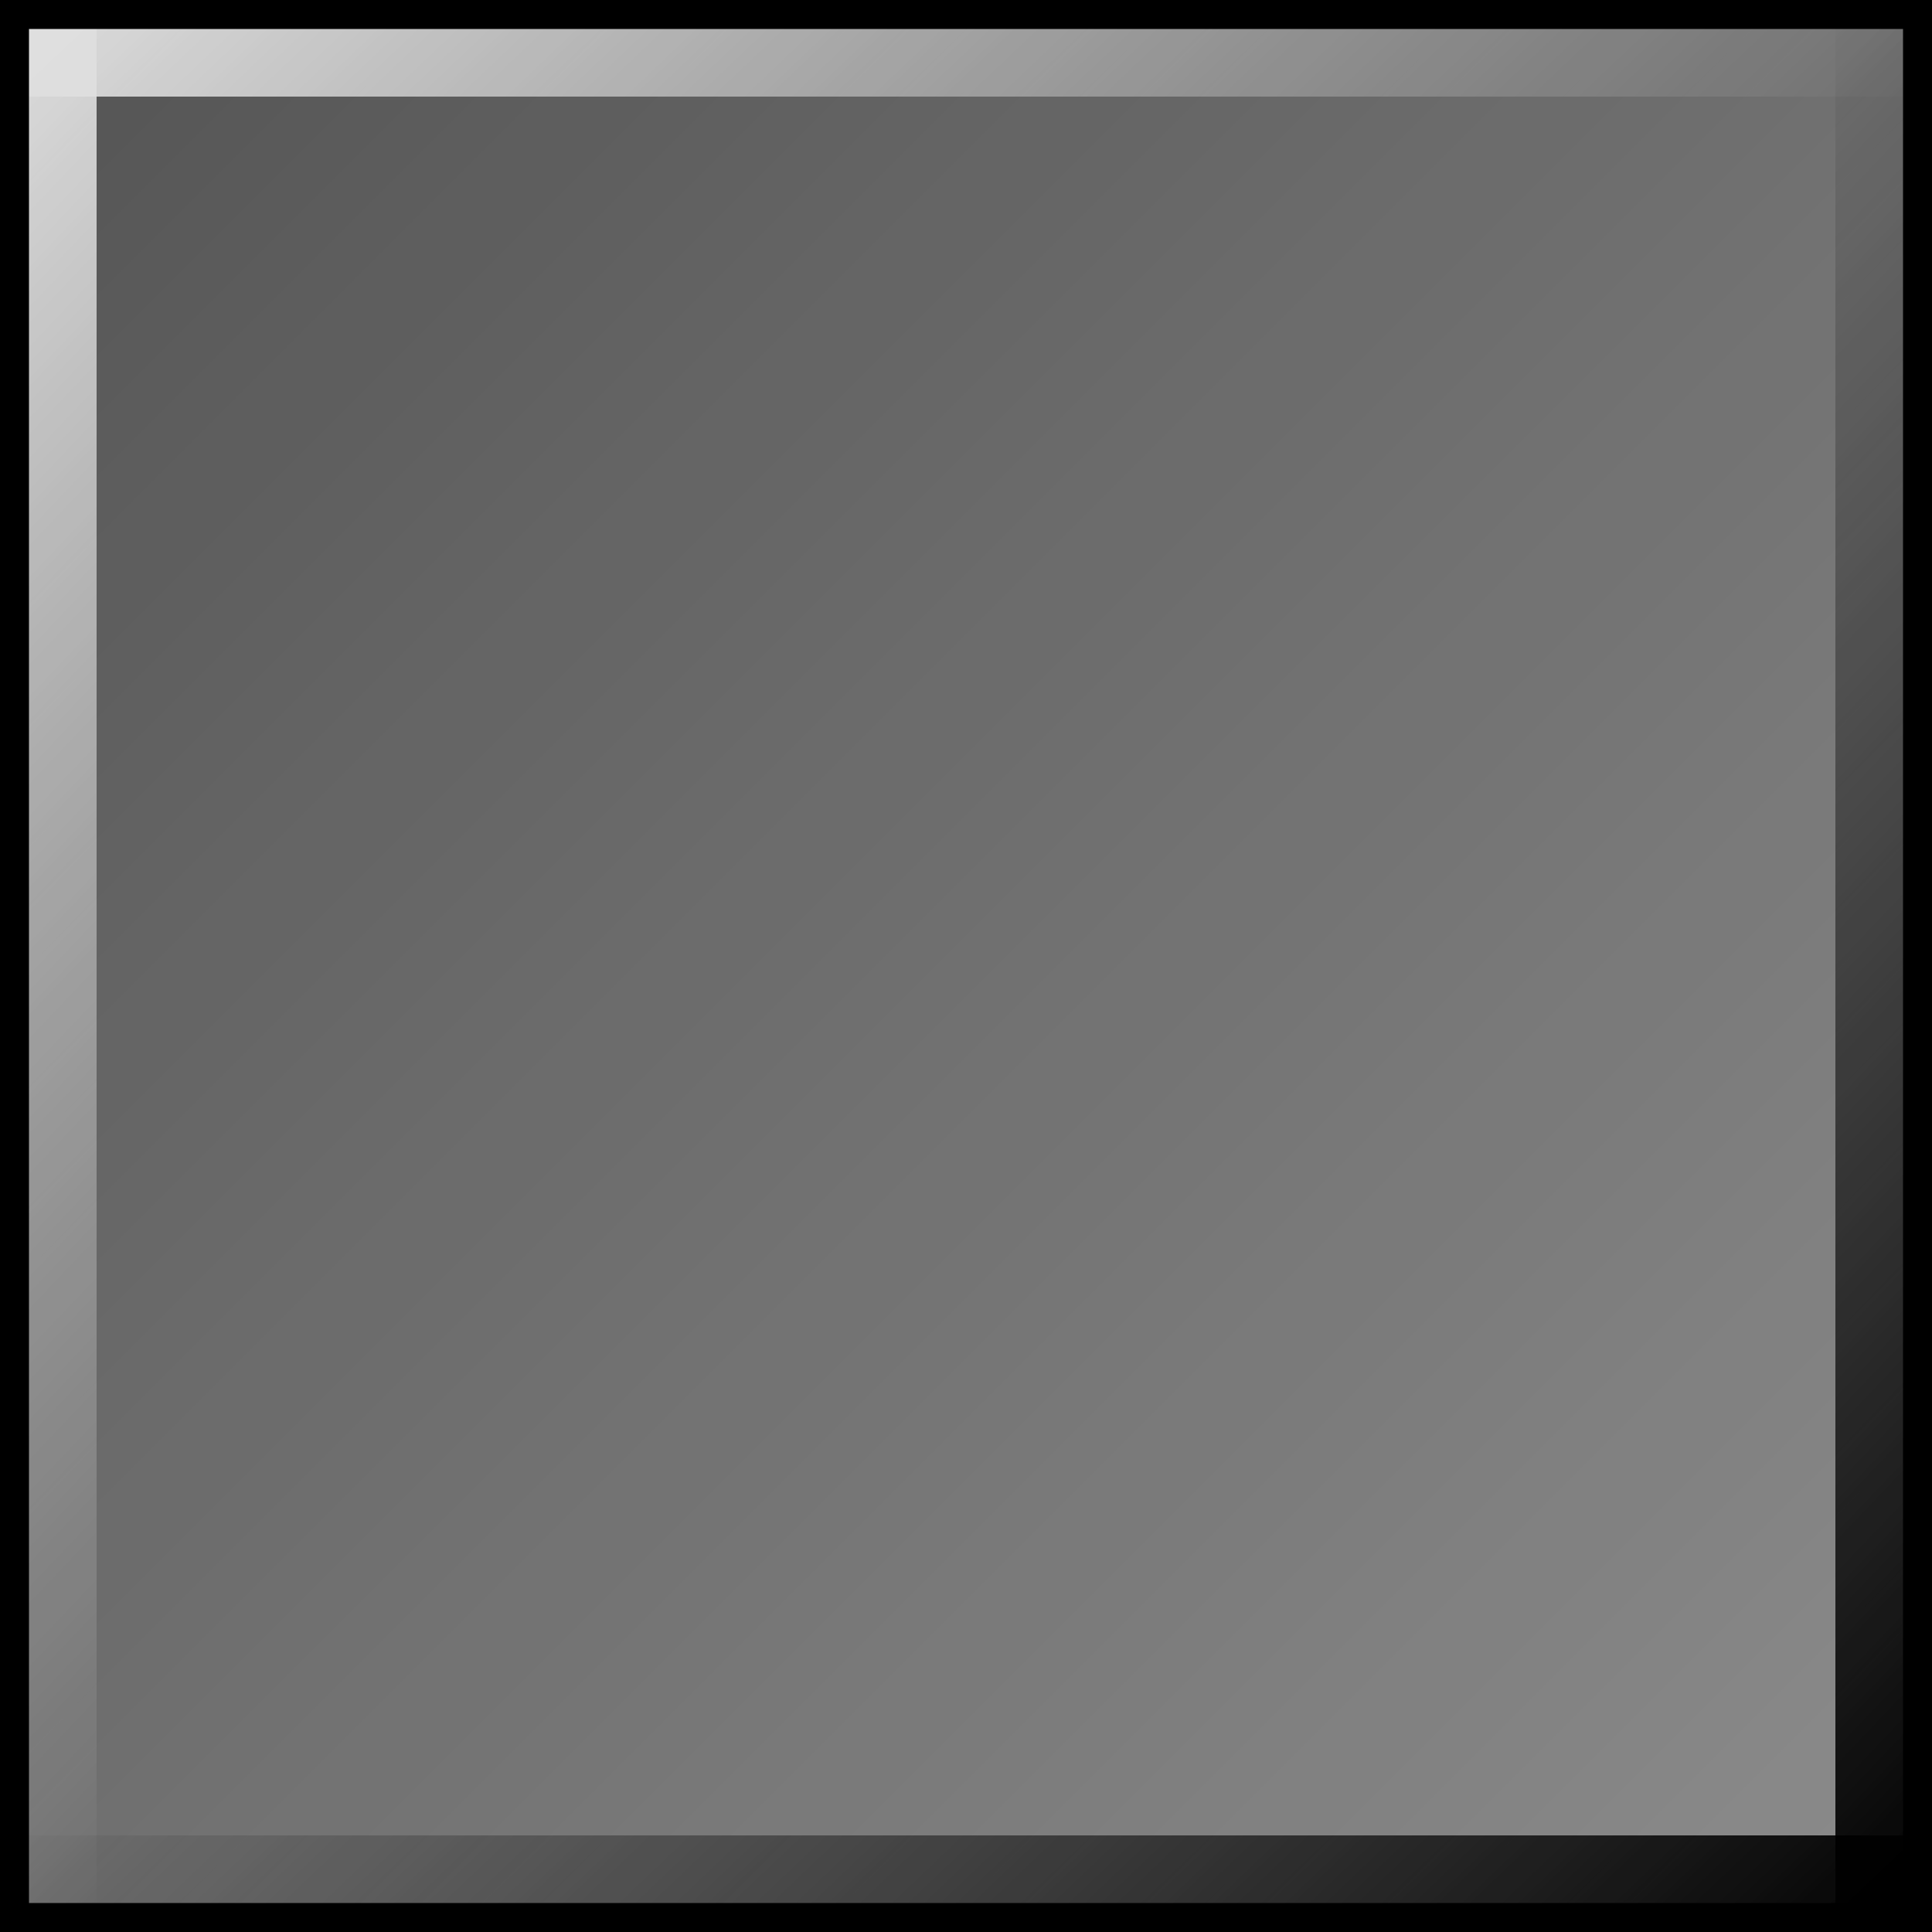 <?xml version="1.0" encoding="UTF-8" standalone="no"?>
<!-- Created with Inkscape (http://www.inkscape.org/) -->
<svg
   xmlns:dc="http://purl.org/dc/elements/1.1/"
   xmlns:cc="http://web.resource.org/cc/"
   xmlns:rdf="http://www.w3.org/1999/02/22-rdf-syntax-ns#"
   xmlns:svg="http://www.w3.org/2000/svg"
   xmlns="http://www.w3.org/2000/svg"
   xmlns:xlink="http://www.w3.org/1999/xlink"
   xmlns:sodipodi="http://sodipodi.sourceforge.net/DTD/sodipodi-0.dtd"
   xmlns:inkscape="http://www.inkscape.org/namespaces/inkscape"
   width="100"
   height="100"
   id="svg1307"
   sodipodi:version="0.32"
   inkscape:version="0.44"
   version="1.0"
   sodipodi:docbase="C:\xix\swf\bb\bbow\art\brush"
   sodipodi:docname="butt_down.svg"
   inkscape:export-filename="C:\xix\swf\bb\bbow\art\brush\move.png"
   inkscape:export-xdpi="90"
   inkscape:export-ydpi="90">
  <rect width="100%" height="100%" fill="#333333" stroke="none"/>
  <defs
     id="defs1309">
    <linearGradient
       id="linearGradient2804">
      <stop
         style="stop-color:#a0a0a0;stop-opacity:1;"
         offset="0"
         id="stop2806" />
      <stop
         style="stop-color:#606060;stop-opacity:1;"
         offset="1"
         id="stop2808" />
    </linearGradient>
    <linearGradient
       inkscape:collect="always"
       id="linearGradient2794">
      <stop
         style="stop-color:black;stop-opacity:1;"
         offset="0"
         id="stop2796" />
      <stop
         style="stop-color:black;stop-opacity:0;"
         offset="1"
         id="stop2798" />
    </linearGradient>
    <linearGradient
       id="linearGradient2784">
      <stop
         style="stop-color:white;stop-opacity:1;"
         offset="0"
         id="stop2786" />
      <stop
         style="stop-color:white;stop-opacity:0;"
         offset="1"
         id="stop2788" />
    </linearGradient>
    <linearGradient
       inkscape:collect="always"
       xlink:href="#linearGradient2784"
       id="linearGradient2790"
       x1="-1.4210855e-014"
       y1="1.4210855e-014"
       x2="49.817"
       y2="49.779"
       gradientUnits="userSpaceOnUse"
       gradientTransform="scale(1,1.053)" />
    <linearGradient
       inkscape:collect="always"
       xlink:href="#linearGradient2784"
       id="linearGradient2792"
       x1="-1.4210855e-014"
       y1="1.4210855e-014"
       x2="49.817"
       y2="49.779"
       gradientUnits="userSpaceOnUse"
       gradientTransform="scale(1.053,1)" />
    <linearGradient
       inkscape:collect="always"
       xlink:href="#linearGradient2794"
       id="linearGradient2800"
       x1="100"
       y1="100"
       x2="49.612"
       y2="49.715"
       gradientUnits="userSpaceOnUse"
       gradientTransform="matrix(1.053,0,0,1,-5.263,0)" />
    <linearGradient
       inkscape:collect="always"
       xlink:href="#linearGradient2794"
       id="linearGradient2802"
       x1="100"
       y1="100"
       x2="49.612"
       y2="49.715"
       gradientUnits="userSpaceOnUse"
       gradientTransform="matrix(1,0,0,1.048,0,-4.798)" />
    <linearGradient
       inkscape:collect="always"
       xlink:href="#linearGradient2804"
       id="linearGradient2810"
       x1="100"
       y1="100"
       x2="0"
       y2="0"
       gradientUnits="userSpaceOnUse" />
  </defs>
  <sodipodi:namedview
     id="base"
     pagecolor="#ffffff"
     bordercolor="#666666"
     borderopacity="1.0"
     inkscape:pageopacity="0.0"
     inkscape:pageshadow="2"
     inkscape:zoom="3.9493671"
     inkscape:cx="48.5"
     inkscape:cy="53.625801"
     inkscape:current-layer="layer1"
     showgrid="true"
     inkscape:document-units="px"
     inkscape:grid-bbox="true"
     showborder="true"
     inkscape:window-width="859"
     inkscape:window-height="663"
     inkscape:window-x="6"
     inkscape:window-y="39"
     gridspacingx="10px"
     gridspacingy="10px" />
  <g
     id="layer1"
     inkscape:label="Layer 1"
     inkscape:groupmode="layer">
    <path
       sodipodi:type="arc"
       style="opacity:1;fill:#c02000;fill-opacity:1;stroke:#804000;stroke-width:2.397;stroke-linecap:butt;stroke-linejoin:miter;stroke-miterlimit:4;stroke-dasharray:none;stroke-opacity:1"
       id="path1878"
       sodipodi:cx="56.810978"
       sodipodi:cy="73.307106"
       sodipodi:rx="15.944869"
       sodipodi:ry="23.622028"
       d="M 72.756 73.307 A 15.945 23.622 0 1 1  40.866,73.307 A 15.945 23.622 0 1 1  72.756 73.307 z"
       transform="matrix(1.165,0,0,1.345,-15.229,-35.161)" />
    <path
       sodipodi:type="arc"
       style="opacity:1;fill:#c02000;fill-opacity:1;stroke:#804000;stroke-width:4.269;stroke-linecap:butt;stroke-linejoin:miter;stroke-miterlimit:4;stroke-dasharray:none;stroke-opacity:1"
       id="path1882"
       sodipodi:cx="59.99995"
       sodipodi:cy="39.527607"
       sodipodi:rx="6.8503881"
       sodipodi:ry="7.5590491"
       d="M 66.85 39.528 A 6.85 7.559 0 1 1  53.15,39.528 A 6.85 7.559 0 1 1  66.85 39.528 z"
       transform="matrix(0.672,0,0,0.734,10.761,-8.449)" />
    <path
       sodipodi:type="arc"
       style="opacity:1;fill:#c02000;fill-opacity:1;stroke:#804000;stroke-width:3;stroke-linecap:butt;stroke-linejoin:miter;stroke-miterlimit:4;stroke-dasharray:none;stroke-opacity:1"
       id="path1884"
       sodipodi:cx="84.566864"
       sodipodi:cy="44.252014"
       sodipodi:rx="8.7401505"
       sodipodi:ry="16.062979"
       d="M 93.307 44.252 A 8.74 16.063 0 1 1  75.827,44.252 A 8.74 16.063 0 1 1  93.307 44.252 z"
       transform="translate(-16.642,-25.343)" />
    <path
       sodipodi:type="arc"
       style="opacity:1;fill:#c02000;fill-opacity:1;stroke:#804000;stroke-width:4.269;stroke-linecap:butt;stroke-linejoin:miter;stroke-miterlimit:4;stroke-dasharray:none;stroke-opacity:1"
       id="path1892"
       sodipodi:cx="59.99995"
       sodipodi:cy="39.527607"
       sodipodi:rx="6.8503881"
       sodipodi:ry="7.5590491"
       d="M 66.85 39.528 A 6.85 7.559 0 1 1  53.15,39.528 A 6.85 7.559 0 1 1  66.85 39.528 z"
       transform="matrix(0.672,0,0,0.734,-0.896,-3.91)" />
    <path
       sodipodi:type="arc"
       style="opacity:1;fill:#c02000;fill-opacity:1;stroke:#804000;stroke-width:4.269;stroke-linecap:butt;stroke-linejoin:miter;stroke-miterlimit:4;stroke-dasharray:none;stroke-opacity:1"
       id="path1894"
       sodipodi:cx="59.99995"
       sodipodi:cy="39.527607"
       sodipodi:rx="6.8503881"
       sodipodi:ry="7.5590491"
       d="M 66.85 39.528 A 6.85 7.559 0 1 1  53.15,39.528 A 6.85 7.559 0 1 1  66.85 39.528 z"
       transform="matrix(0.672,0,0,0.734,-10.451,4.83)" />
    <rect
       style="opacity:1;fill:url(#linearGradient2810);fill-opacity:1.0;stroke:none;stroke-width:3;stroke-linecap:butt;stroke-linejoin:miter;stroke-miterlimit:4;stroke-dasharray:none;stroke-opacity:1"
       id="rect1877"
       width="100"
       height="100"
       x="0"
       y="7.1054274e-015" />
    <rect
       style="opacity:1;fill:url(#linearGradient2790);fill-opacity:1;stroke:none;stroke-width:3;stroke-linecap:butt;stroke-linejoin:miter;stroke-miterlimit:4;stroke-dasharray:none;stroke-opacity:1"
       id="rect2764"
       width="5"
       height="100"
       x="0"
       y="-2.6659962e-015" />
    <rect
       style="opacity:1;fill:url(#linearGradient2802);fill-opacity:1;stroke:none;stroke-width:3;stroke-linecap:butt;stroke-linejoin:miter;stroke-miterlimit:4;stroke-dasharray:none;stroke-opacity:1"
       id="rect2766"
       width="5"
       height="99.558"
       x="95"
       y="0.442" />
    <rect
       style="opacity:1;fill:url(#linearGradient2800);fill-opacity:1;stroke:none;stroke-width:3;stroke-linecap:butt;stroke-linejoin:miter;stroke-miterlimit:4;stroke-dasharray:none;stroke-opacity:1"
       id="rect2768"
       width="100"
       height="5"
       x="6.2172489e-015"
       y="95" />
    <rect
       style="opacity:1;fill:url(#linearGradient2792);fill-opacity:1;stroke:none;stroke-width:3;stroke-linecap:butt;stroke-linejoin:miter;stroke-miterlimit:4;stroke-dasharray:none;stroke-opacity:1"
       id="rect2772"
       width="100"
       height="5"
       x="-1.4210855e-014"
       y="1.4210855e-014" />
    <rect
       style="opacity:1;fill:black;fill-opacity:0.125;stroke:black;stroke-width:3;stroke-linecap:butt;stroke-linejoin:miter;stroke-miterlimit:4;stroke-dasharray:none;stroke-opacity:1"
       id="rect2830"
       width="100"
       height="100"
       x="0"
       y="0" />
  </g>
</svg>
